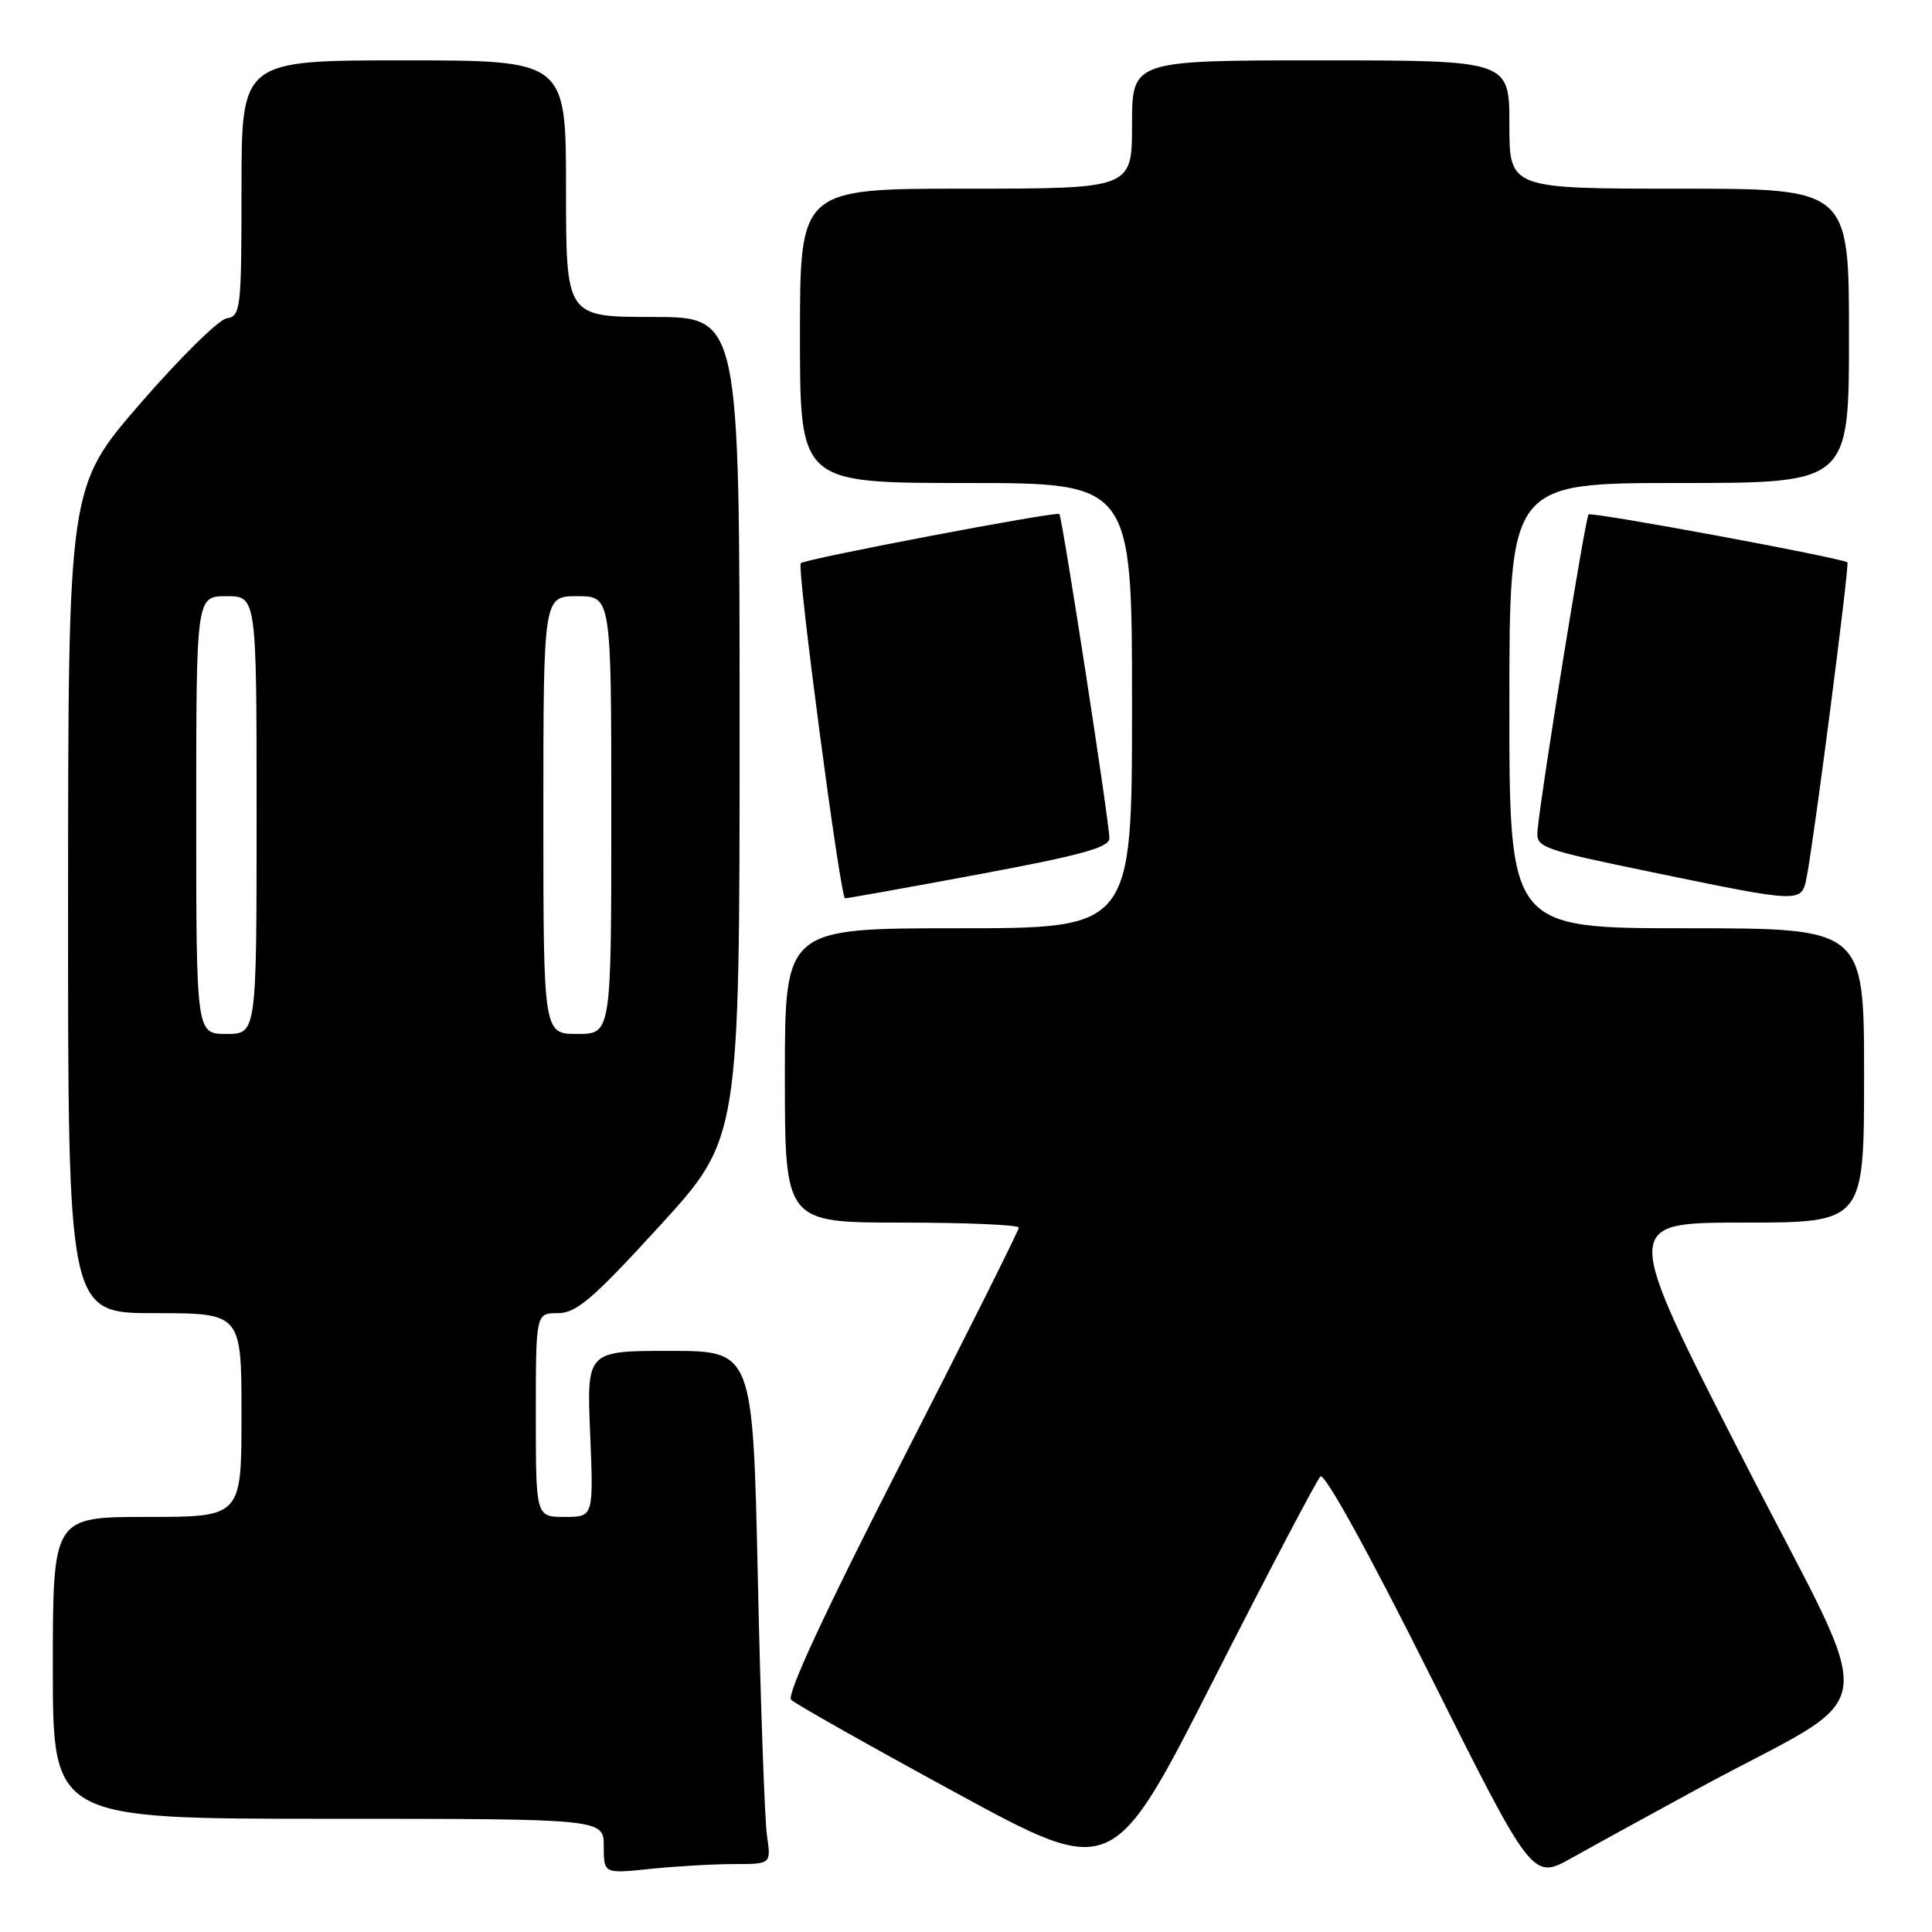 <?xml version="1.0" encoding="UTF-8" standalone="no"?>
<!DOCTYPE svg PUBLIC "-//W3C//DTD SVG 1.1//EN" "http://www.w3.org/Graphics/SVG/1.1/DTD/svg11.dtd" >
<svg xmlns="http://www.w3.org/2000/svg" xmlns:xlink="http://www.w3.org/1999/xlink" version="1.1" viewBox="0 0 256 256">
 <g >
 <path fill="currentColor"
d=" M 174.96 195.64 C 175.50 195.10 181.39 205.78 189.46 221.92 C 203.06 249.11 203.06 249.11 208.28 246.18 C 211.15 244.57 218.68 240.44 225.00 237.00 C 250.04 223.40 249.25 229.09 231.00 193.41 C 214.93 162.00 214.93 162.00 230.97 162.00 C 247.00 162.00 247.00 162.00 247.00 142.50 C 247.00 123.00 247.00 123.00 223.50 123.00 C 200.00 123.00 200.00 123.00 200.00 93.50 C 200.00 64.00 200.00 64.00 222.50 64.00 C 245.00 64.00 245.00 64.00 245.00 44.50 C 245.00 25.00 245.00 25.00 222.50 25.00 C 200.00 25.00 200.00 25.00 200.00 16.50 C 200.00 8.00 200.00 8.00 175.00 8.00 C 150.00 8.00 150.00 8.00 150.00 16.50 C 150.00 25.00 150.00 25.00 128.00 25.00 C 106.00 25.00 106.00 25.00 106.00 44.50 C 106.00 64.00 106.00 64.00 128.00 64.00 C 150.00 64.00 150.00 64.00 150.00 93.50 C 150.00 123.00 150.00 123.00 127.00 123.00 C 104.00 123.00 104.00 123.00 104.00 142.50 C 104.00 162.00 104.00 162.00 119.50 162.00 C 128.03 162.00 135.00 162.30 135.00 162.67 C 135.00 163.03 127.99 177.04 119.42 193.79 C 109.28 213.63 104.19 224.59 104.83 225.23 C 105.36 225.76 115.17 231.30 126.62 237.53 C 147.44 248.86 147.44 248.86 160.75 222.70 C 168.07 208.31 174.46 196.14 174.96 195.64 Z  M 97.23 247.00 C 102.18 247.00 102.18 247.00 101.63 243.25 C 101.33 241.19 100.78 225.89 100.42 209.25 C 99.76 179.00 99.76 179.00 88.75 179.00 C 77.74 179.00 77.74 179.00 78.20 190.00 C 78.65 201.00 78.65 201.00 74.82 201.00 C 71.00 201.00 71.00 201.00 71.00 187.50 C 71.00 174.00 71.00 174.00 73.92 174.00 C 76.37 174.00 78.55 172.13 87.42 162.43 C 98.00 150.85 98.00 150.85 98.00 96.43 C 98.00 42.00 98.00 42.00 86.50 42.00 C 75.00 42.00 75.00 42.00 75.00 25.00 C 75.00 8.00 75.00 8.00 53.50 8.00 C 32.00 8.00 32.00 8.00 32.00 24.93 C 32.00 40.97 31.90 41.88 30.04 42.18 C 28.96 42.36 23.80 47.45 18.56 53.50 C 9.04 64.50 9.04 64.50 9.02 119.25 C 9.00 174.00 9.00 174.00 20.50 174.00 C 32.00 174.00 32.00 174.00 32.00 187.50 C 32.00 201.00 32.00 201.00 19.50 201.00 C 7.00 201.00 7.00 201.00 7.00 221.00 C 7.00 241.00 7.00 241.00 43.50 241.00 C 80.00 241.00 80.00 241.00 80.00 244.64 C 80.00 248.28 80.00 248.28 86.15 247.64 C 89.53 247.29 94.52 247.00 97.23 247.00 Z  M 129.75 115.84 C 143.33 113.31 147.00 112.29 147.00 111.07 C 147.00 108.97 140.77 68.61 140.37 68.11 C 140.05 67.71 106.83 74.03 106.11 74.62 C 105.55 75.08 111.35 118.99 111.97 119.03 C 112.26 119.04 120.26 117.61 129.75 115.84 Z  M 239.39 116.25 C 240.34 111.52 245.09 74.76 244.79 74.52 C 243.99 73.91 210.88 67.78 210.49 68.17 C 210.07 68.60 204.26 104.51 203.74 109.94 C 203.51 112.31 203.93 112.47 219.00 115.59 C 238.77 119.67 238.71 119.67 239.39 116.25 Z  M 26.00 108.00 C 26.00 79.00 26.00 79.00 30.00 79.00 C 34.00 79.00 34.00 79.00 34.00 108.00 C 34.00 137.00 34.00 137.00 30.00 137.00 C 26.00 137.00 26.00 137.00 26.00 108.00 Z  M 72.00 108.00 C 72.00 79.00 72.00 79.00 76.50 79.00 C 81.00 79.00 81.00 79.00 81.00 108.00 C 81.00 137.00 81.00 137.00 76.50 137.00 C 72.00 137.00 72.00 137.00 72.00 108.00 Z "/>
</g>
</svg>
